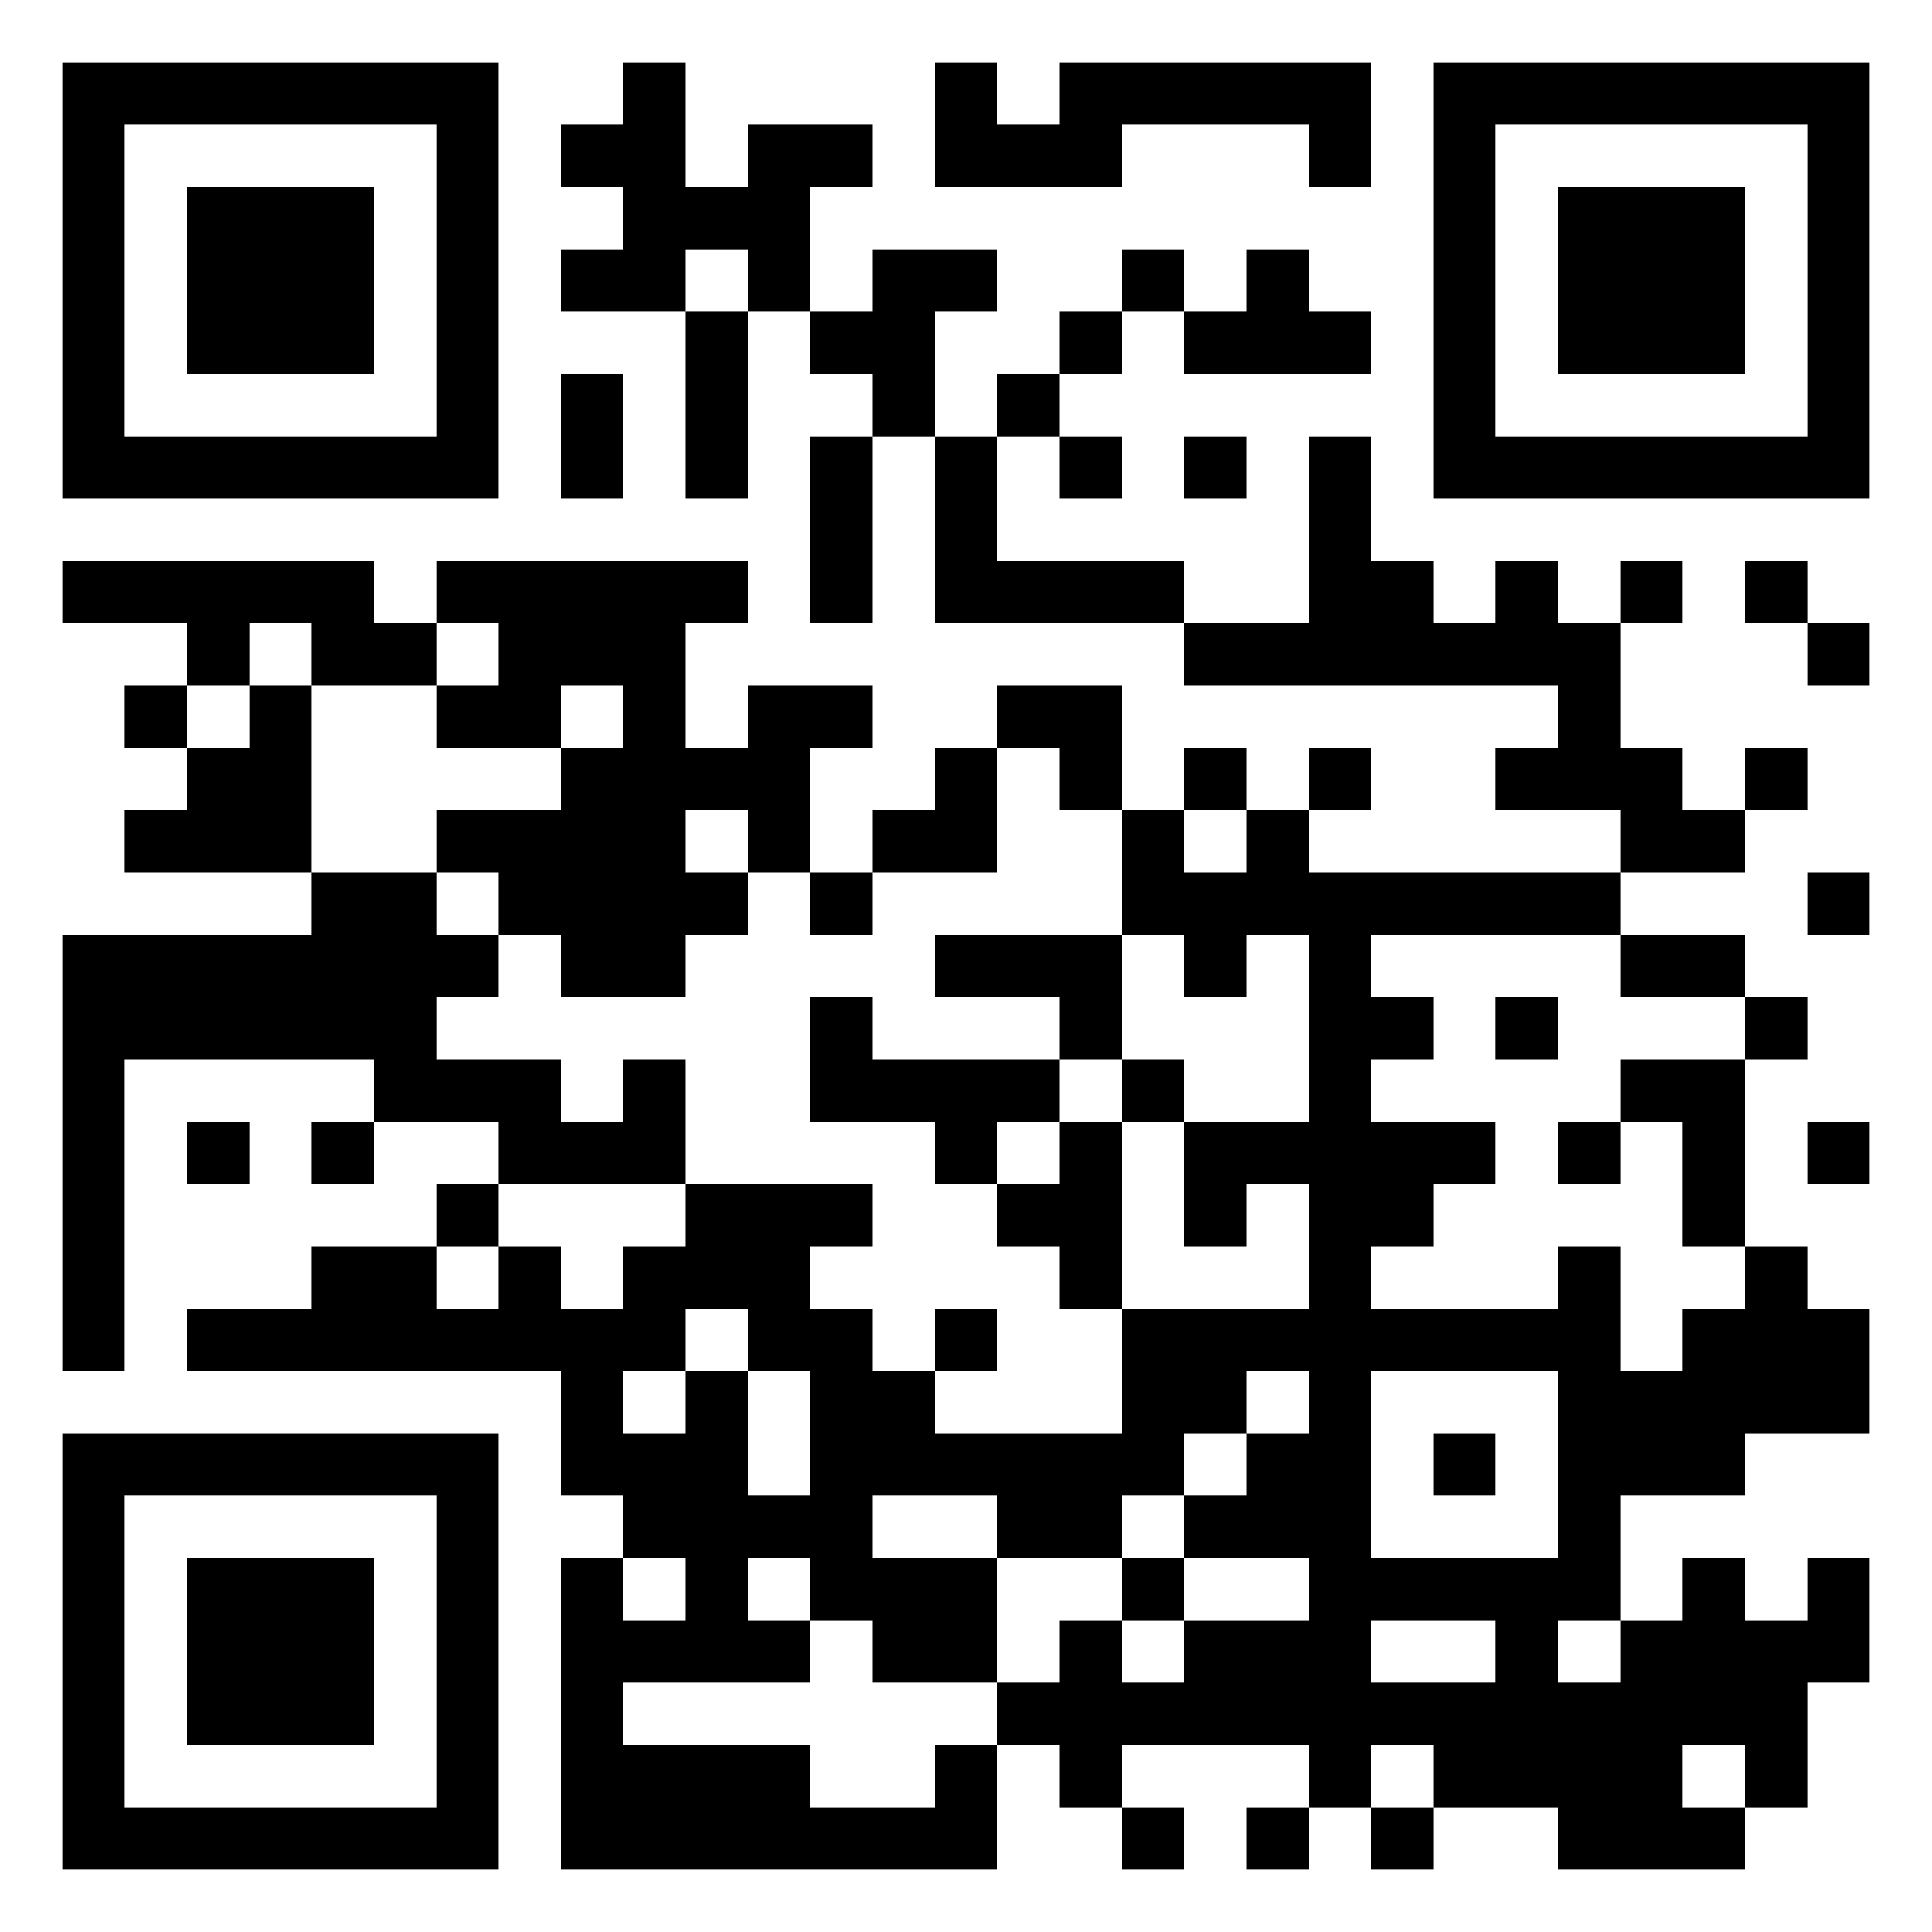 <?xml version="1.0" encoding="utf-8" standalone="yes"?> <svg width="1023" height="1023" viewBox="-1 -1 31 31" xmlns="http://www.w3.org/2000/svg" xmlns:xlink="http://www.w3.org/1999/xlink" shape-rendering="crispEdges" id="qr code"><rect id="qr background" fill-opacity="1" fill="rgb(255, 255, 255)" x="-1" y="-1" width="31" height="31"></rect><path fill-opacity="1" fill="rgb(0, 0, 0)" id="qr dark pixels" fill-rule="evenodd" d="M 9 0 L 10 0 L 10 2 L 11 2 L 11 1 L 13 1 L 13 2 L 12 2 L 12 4 L 11 4 L 11 3 L 10 3 L 10 4 L 8 4 L 8 3 L 9 3 L 9 2 L 8 2 L 8 1 L 9 1 z M 14 0 L 15 0 L 15 1 L 16 1 L 16 0 L 21 0 L 21 2 L 20 2 L 20 1 L 17 1 L 17 2 L 14 2 z M 13 3 L 15 3 L 15 4 L 14 4 L 14 6 L 13 6 L 13 5 L 12 5 L 12 4 L 13 4 z M 17 3 L 18 3 L 18 4 L 17 4 z M 19 3 L 20 3 L 20 4 L 21 4 L 21 5 L 18 5 L 18 4 L 19 4 z M 10 4 L 11 4 L 11 7 L 10 7 z M 16 4 L 17 4 L 17 5 L 16 5 z M 8 5 L 9 5 L 9 7 L 8 7 z M 15 5 L 16 5 L 16 6 L 15 6 z M 12 6 L 13 6 L 13 9 L 12 9 z M 14 6 L 15 6 L 15 8 L 18 8 L 18 9 L 14 9 z M 16 6 L 17 6 L 17 7 L 16 7 z M 18 6 L 19 6 L 19 7 L 18 7 z M 20 6 L 21 6 L 21 8 L 22 8 L 22 9 L 23 9 L 23 8 L 24 8 L 24 9 L 25 9 L 25 11 L 26 11 L 26 12 L 27 12 L 27 13 L 25 13 L 25 12 L 23 12 L 23 11 L 24 11 L 24 10 L 18 10 L 18 9 L 20 9 z M 0 8 L 5 8 L 5 9 L 6 9 L 6 10 L 4 10 L 4 9 L 3 9 L 3 10 L 2 10 L 2 9 L 0 9 z M 6 8 L 11 8 L 11 9 L 10 9 L 10 11 L 11 11 L 11 10 L 13 10 L 13 11 L 12 11 L 12 13 L 11 13 L 11 12 L 10 12 L 10 13 L 11 13 L 11 14 L 10 14 L 10 15 L 8 15 L 8 14 L 7 14 L 7 13 L 6 13 L 6 12 L 8 12 L 8 11 L 9 11 L 9 10 L 8 10 L 8 11 L 6 11 L 6 10 L 7 10 L 7 9 L 6 9 z M 25 8 L 26 8 L 26 9 L 25 9 z M 27 8 L 28 8 L 28 9 L 27 9 z M 28 9 L 29 9 L 29 10 L 28 10 z M 1 10 L 2 10 L 2 11 L 1 11 z M 3 10 L 4 10 L 4 13 L 1 13 L 1 12 L 2 12 L 2 11 L 3 11 z M 15 10 L 17 10 L 17 12 L 16 12 L 16 11 L 15 11 z M 14 11 L 15 11 L 15 13 L 13 13 L 13 12 L 14 12 z M 18 11 L 19 11 L 19 12 L 18 12 z M 20 11 L 21 11 L 21 12 L 20 12 z M 27 11 L 28 11 L 28 12 L 27 12 z M 17 12 L 18 12 L 18 13 L 19 13 L 19 12 L 20 12 L 20 13 L 25 13 L 25 14 L 21 14 L 21 15 L 22 15 L 22 16 L 21 16 L 21 17 L 23 17 L 23 18 L 22 18 L 22 19 L 21 19 L 21 20 L 24 20 L 24 19 L 25 19 L 25 21 L 26 21 L 26 20 L 27 20 L 27 19 L 28 19 L 28 20 L 29 20 L 29 22 L 27 22 L 27 23 L 25 23 L 25 25 L 24 25 L 24 26 L 25 26 L 25 25 L 26 25 L 26 24 L 27 24 L 27 25 L 28 25 L 28 24 L 29 24 L 29 26 L 28 26 L 28 28 L 27 28 L 27 27 L 26 27 L 26 28 L 27 28 L 27 29 L 24 29 L 24 28 L 22 28 L 22 27 L 21 27 L 21 28 L 20 28 L 20 27 L 17 27 L 17 28 L 16 28 L 16 27 L 15 27 L 15 26 L 16 26 L 16 25 L 17 25 L 17 26 L 18 26 L 18 25 L 20 25 L 20 24 L 18 24 L 18 23 L 19 23 L 19 22 L 20 22 L 20 21 L 19 21 L 19 22 L 18 22 L 18 23 L 17 23 L 17 24 L 15 24 L 15 23 L 13 23 L 13 24 L 15 24 L 15 26 L 13 26 L 13 25 L 12 25 L 12 24 L 11 24 L 11 25 L 12 25 L 12 26 L 9 26 L 9 27 L 12 27 L 12 28 L 14 28 L 14 27 L 15 27 L 15 29 L 8 29 L 8 24 L 9 24 L 9 25 L 10 25 L 10 24 L 9 24 L 9 23 L 8 23 L 8 21 L 2 21 L 2 20 L 4 20 L 4 19 L 6 19 L 6 20 L 7 20 L 7 19 L 8 19 L 8 20 L 9 20 L 9 19 L 10 19 L 10 18 L 13 18 L 13 19 L 12 19 L 12 20 L 13 20 L 13 21 L 14 21 L 14 22 L 17 22 L 17 20 L 20 20 L 20 18 L 19 18 L 19 19 L 18 19 L 18 17 L 20 17 L 20 14 L 19 14 L 19 15 L 18 15 L 18 14 L 17 14 zM 10 20 L 11 20 L 11 21 L 10 21 z M 9 21 L 10 21 L 10 22 L 9 22 z M 11 21 L 12 21 L 12 23 L 11 23 z M 21 21 L 24 21 L 24 24 L 21 24 z M 21 25 L 23 25 L 23 26 L 21 26 z M 4 13 L 6 13 L 6 14 L 7 14 L 7 15 L 6 15 L 6 16 L 8 16 L 8 17 L 9 17 L 9 16 L 10 16 L 10 18 L 7 18 L 7 17 L 5 17 L 5 16 L 1 16 L 1 21 L 0 21 L 0 14 L 4 14 z M 12 13 L 13 13 L 13 14 L 12 14 z M 28 13 L 29 13 L 29 14 L 28 14 z M 14 14 L 17 14 L 17 16 L 16 16 L 16 15 L 14 15 z M 25 14 L 27 14 L 27 15 L 25 15 z M 12 15 L 13 15 L 13 16 L 16 16 L 16 17 L 15 17 L 15 18 L 14 18 L 14 17 L 12 17 z M 23 15 L 24 15 L 24 16 L 23 16 z M 27 15 L 28 15 L 28 16 L 27 16 z M 17 16 L 18 16 L 18 17 L 17 17 z M 25 16 L 27 16 L 27 19 L 26 19 L 26 17 L 25 17 z M 2 17 L 3 17 L 3 18 L 2 18 z M 4 17 L 5 17 L 5 18 L 4 18 z M 16 17 L 17 17 L 17 20 L 16 20 L 16 19 L 15 19 L 15 18 L 16 18 z M 24 17 L 25 17 L 25 18 L 24 18 z M 28 17 L 29 17 L 29 18 L 28 18 z M 6 18 L 7 18 L 7 19 L 6 19 z M 14 20 L 15 20 L 15 21 L 14 21 z M 22 22 L 23 22 L 23 23 L 22 23 z M 17 24 L 18 24 L 18 25 L 17 25 z M 17 28 L 18 28 L 18 29 L 17 29 z M 19 28 L 20 28 L 20 29 L 19 29 z M 21 28 L 22 28 L 22 29 L 21 29 z"></path><path id="qr squares" d="M0,0h7h0v0v7v0h0h-7h0v0v-7v0h0zM1,1h5h0v0v5v0h0h-5h0v0v-5v0h0zM2,2h3h0v0v3v0h0h-3h0v0v-3v0h0z M22,0h7h0v0v7v0h0h-7h0v0v-7v0h0zM23,1h5h0v0v5v0h0h-5h0v0v-5v0h0zM24,2h3h0v0v3v0h0h-3h0v0v-3v0h0z M0,22h7h0v0v7v0h0h-7h0v0v-7v0h0zM1,23h5h0v0v5v0h0h-5h0v0v-5v0h0zM2,24h3h0v0v3v0h0h-3h0v0v-3v0h0z" fill-rule="evenodd" fill-opacity="1" fill="rgb(0, 0, 0)"></path></svg>